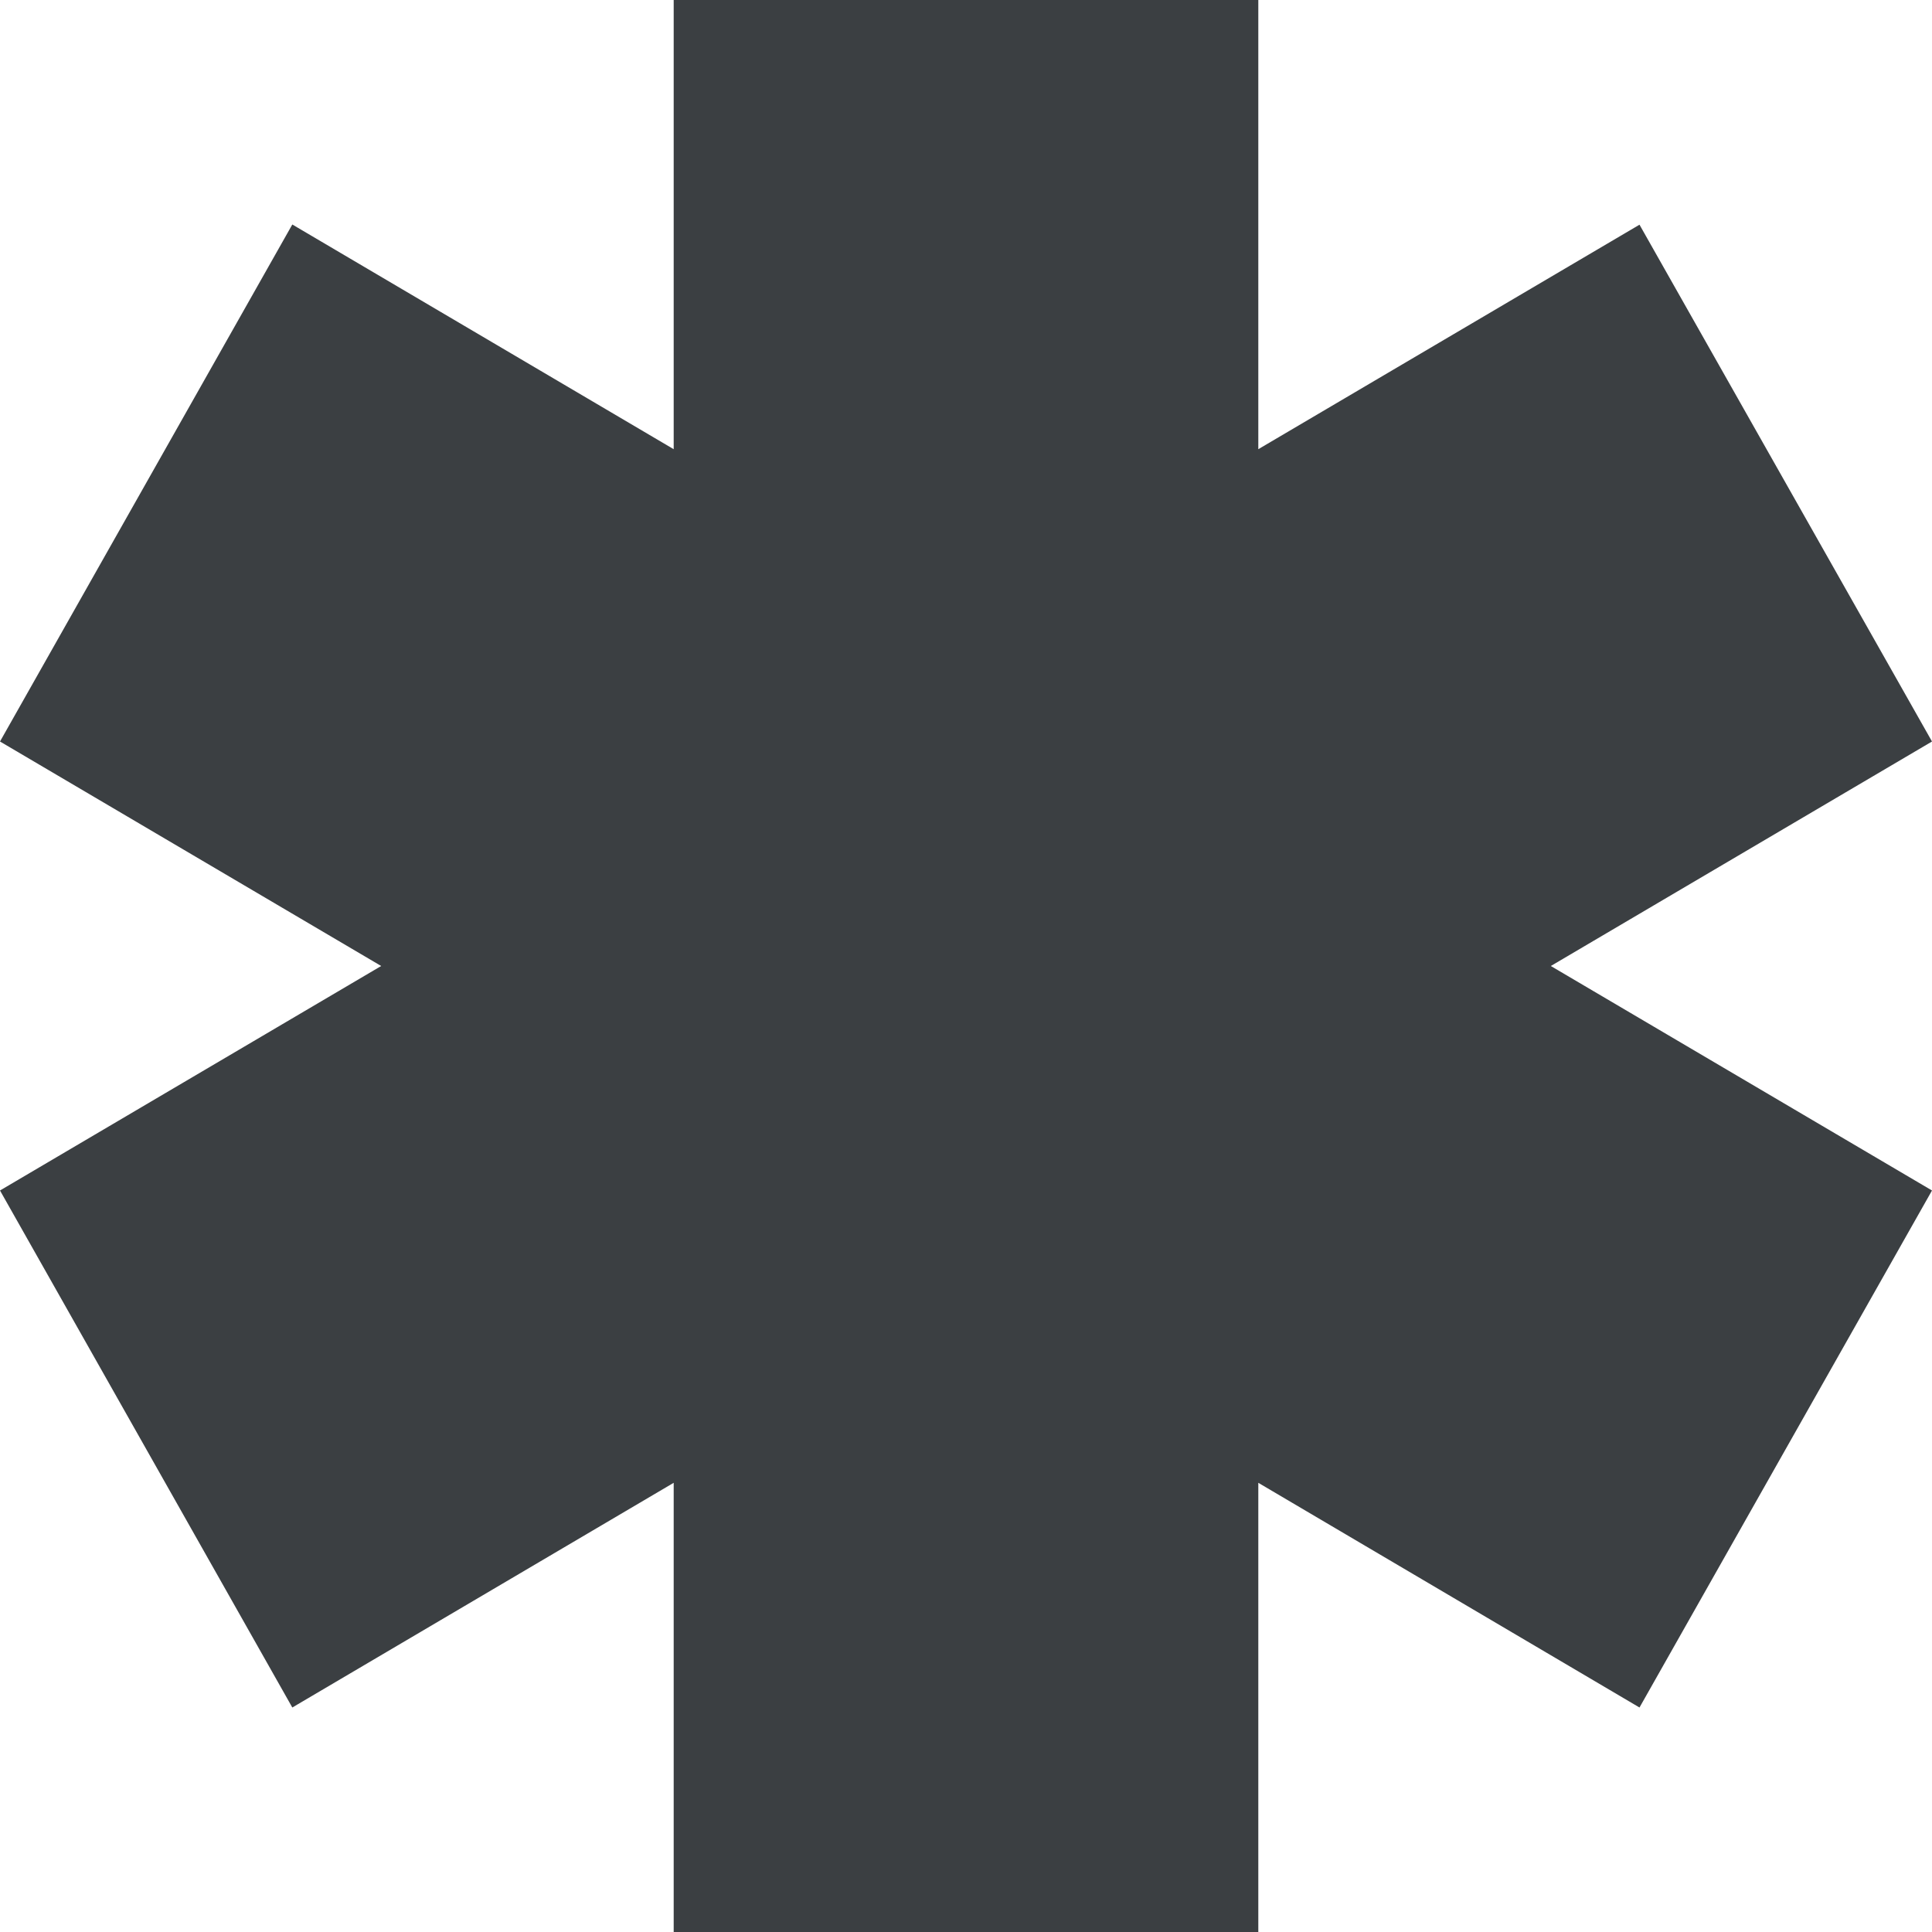 <svg xmlns="http://www.w3.org/2000/svg" width="10" height="10" viewBox="0 0 10 10">
    <path fill="#3B3F42" fill-rule="evenodd" d="M10 3.838L8.486 1.163 6.513 2.325 6.513 0 3.487 0 3.487 2.325 1.513 1.162 0 3.838 1.973 5 0 6.162 1.513 8.838 3.487 7.675 3.487 10 6.513 10 6.513 7.675 8.486 8.838 10 6.162 8.027 5z"/>
</svg>
